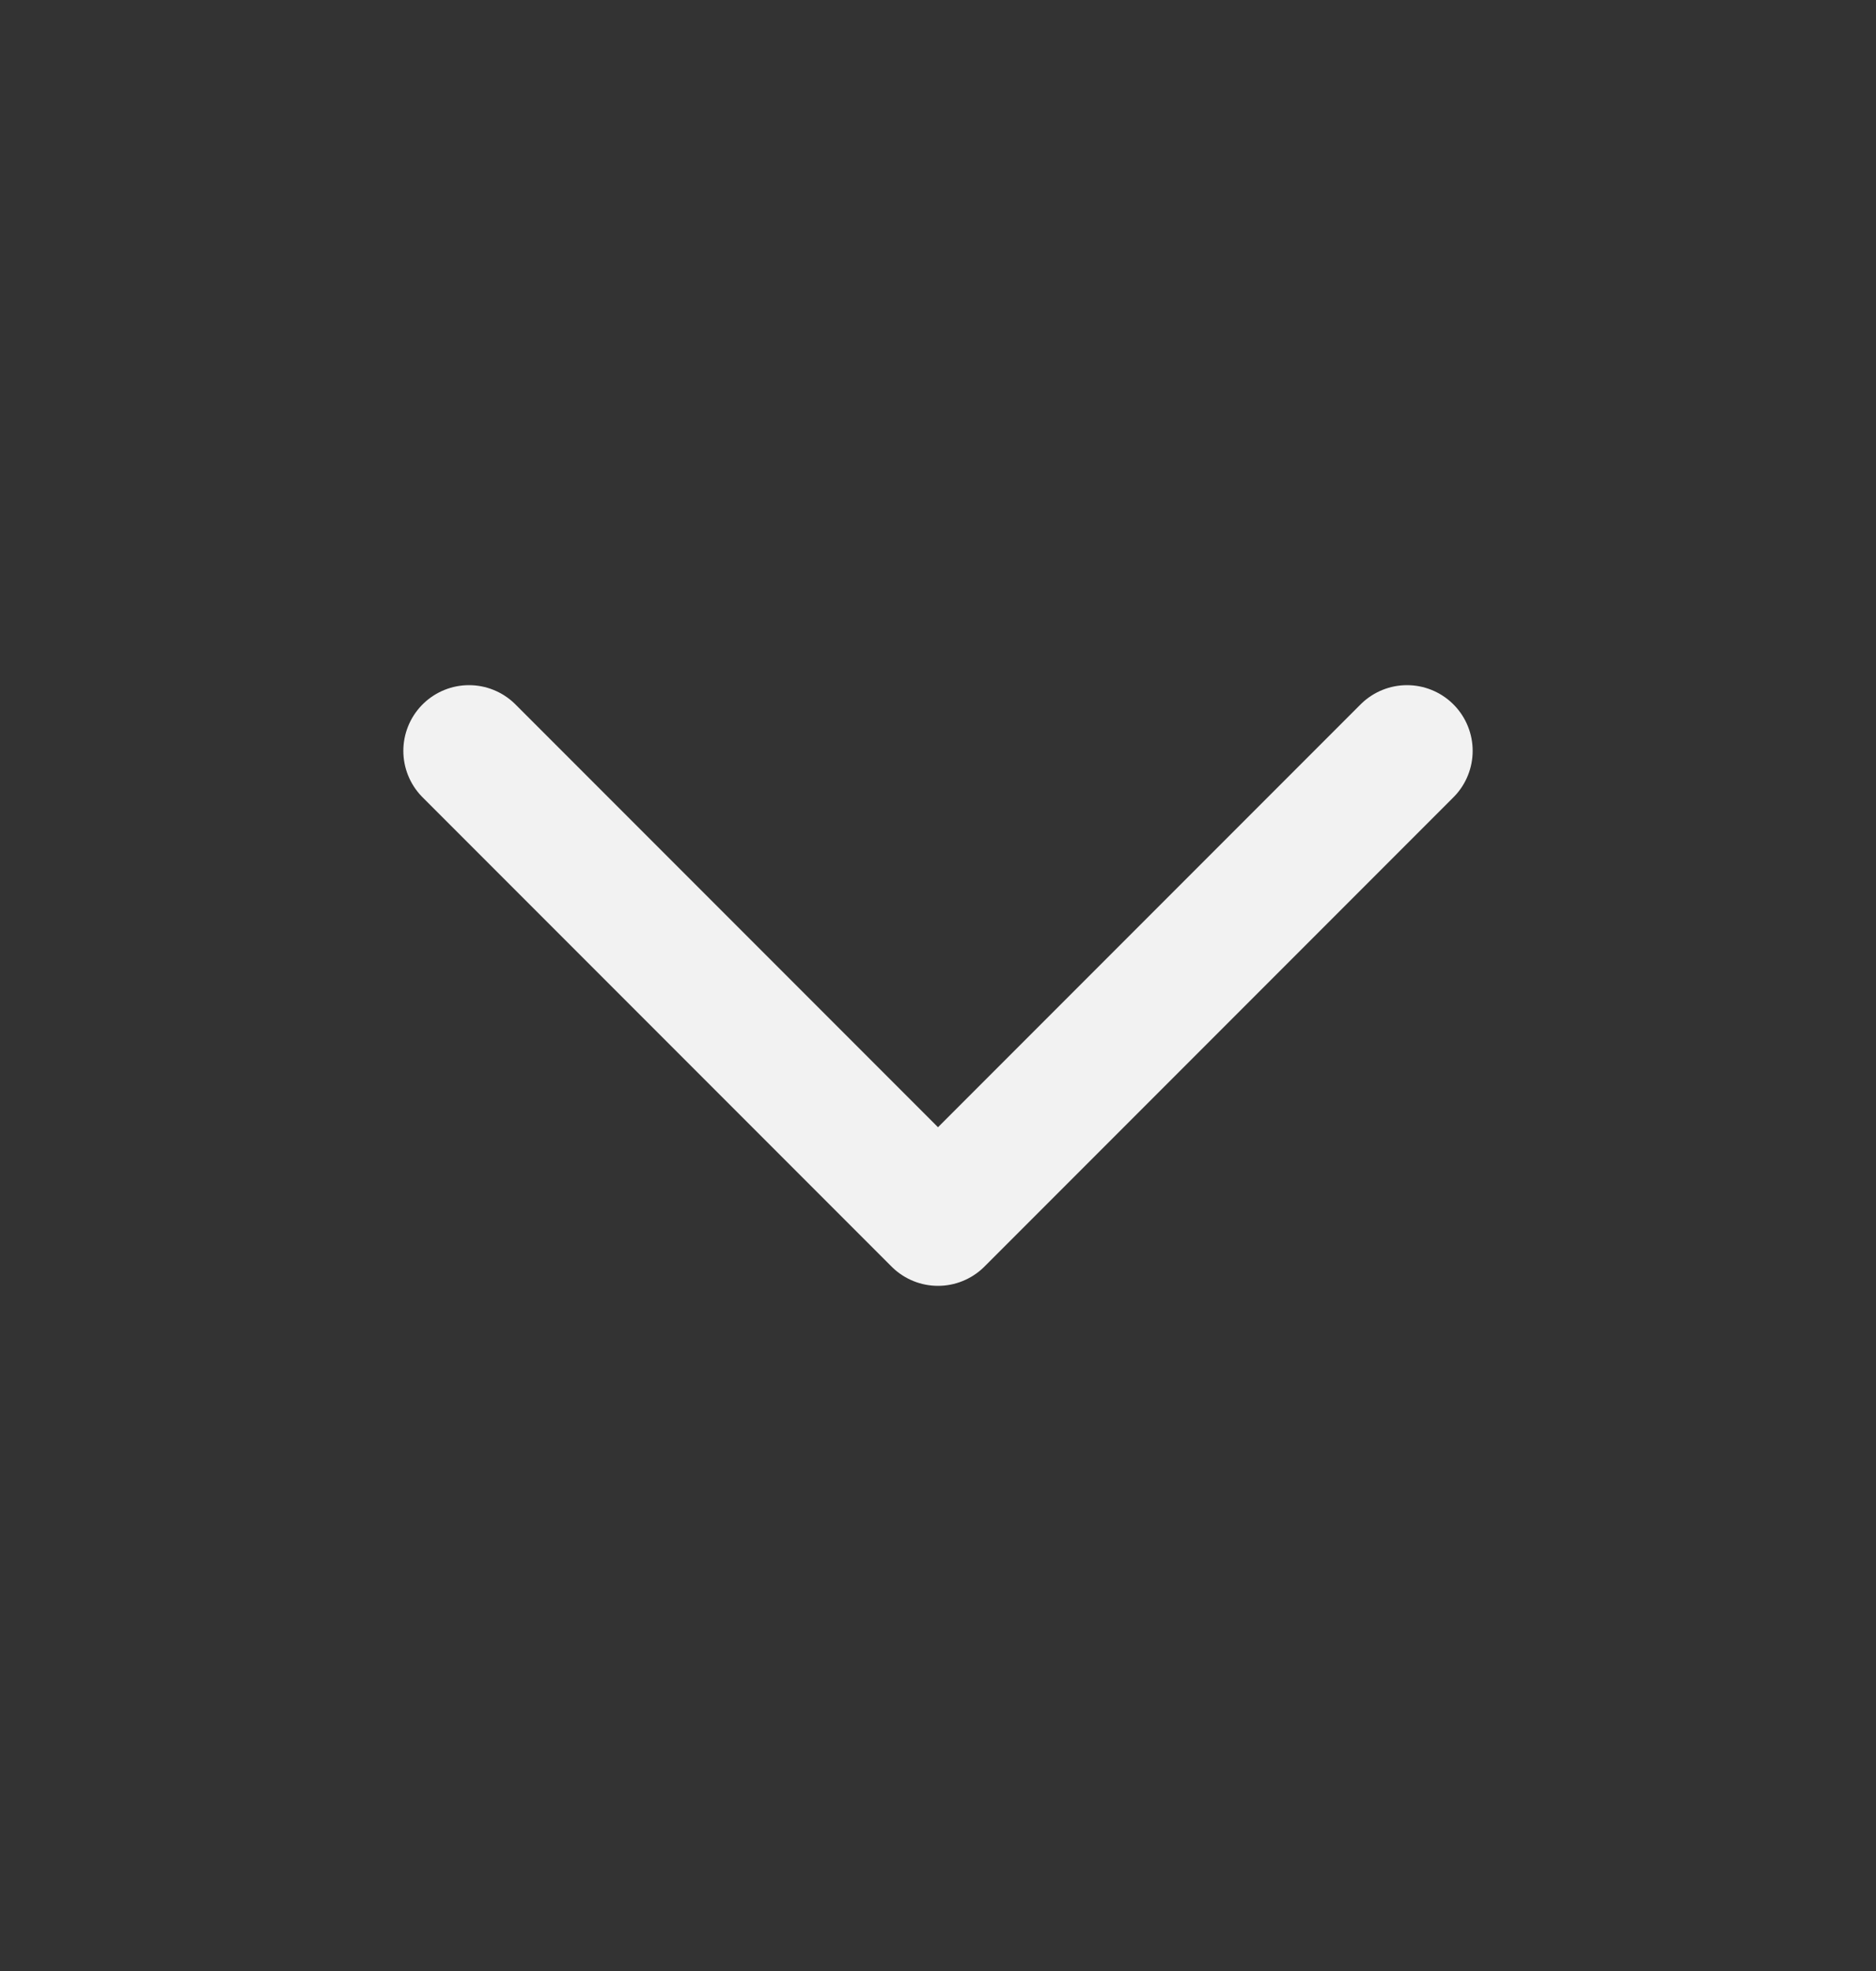 <svg width="20" height="21" viewBox="0 0 20 21" fill="none" xmlns="http://www.w3.org/2000/svg">
<rect x="0" y="0" width="20" height="21" fill="#333333" stroke="none"/>
<g id="chevron-down">
<path id="Vector" d="M5 8L10 13L15 8" stroke="#F2F2F2" stroke-width="1.4" stroke-linecap="round" stroke-linejoin="round"/>
</g>
</svg>
